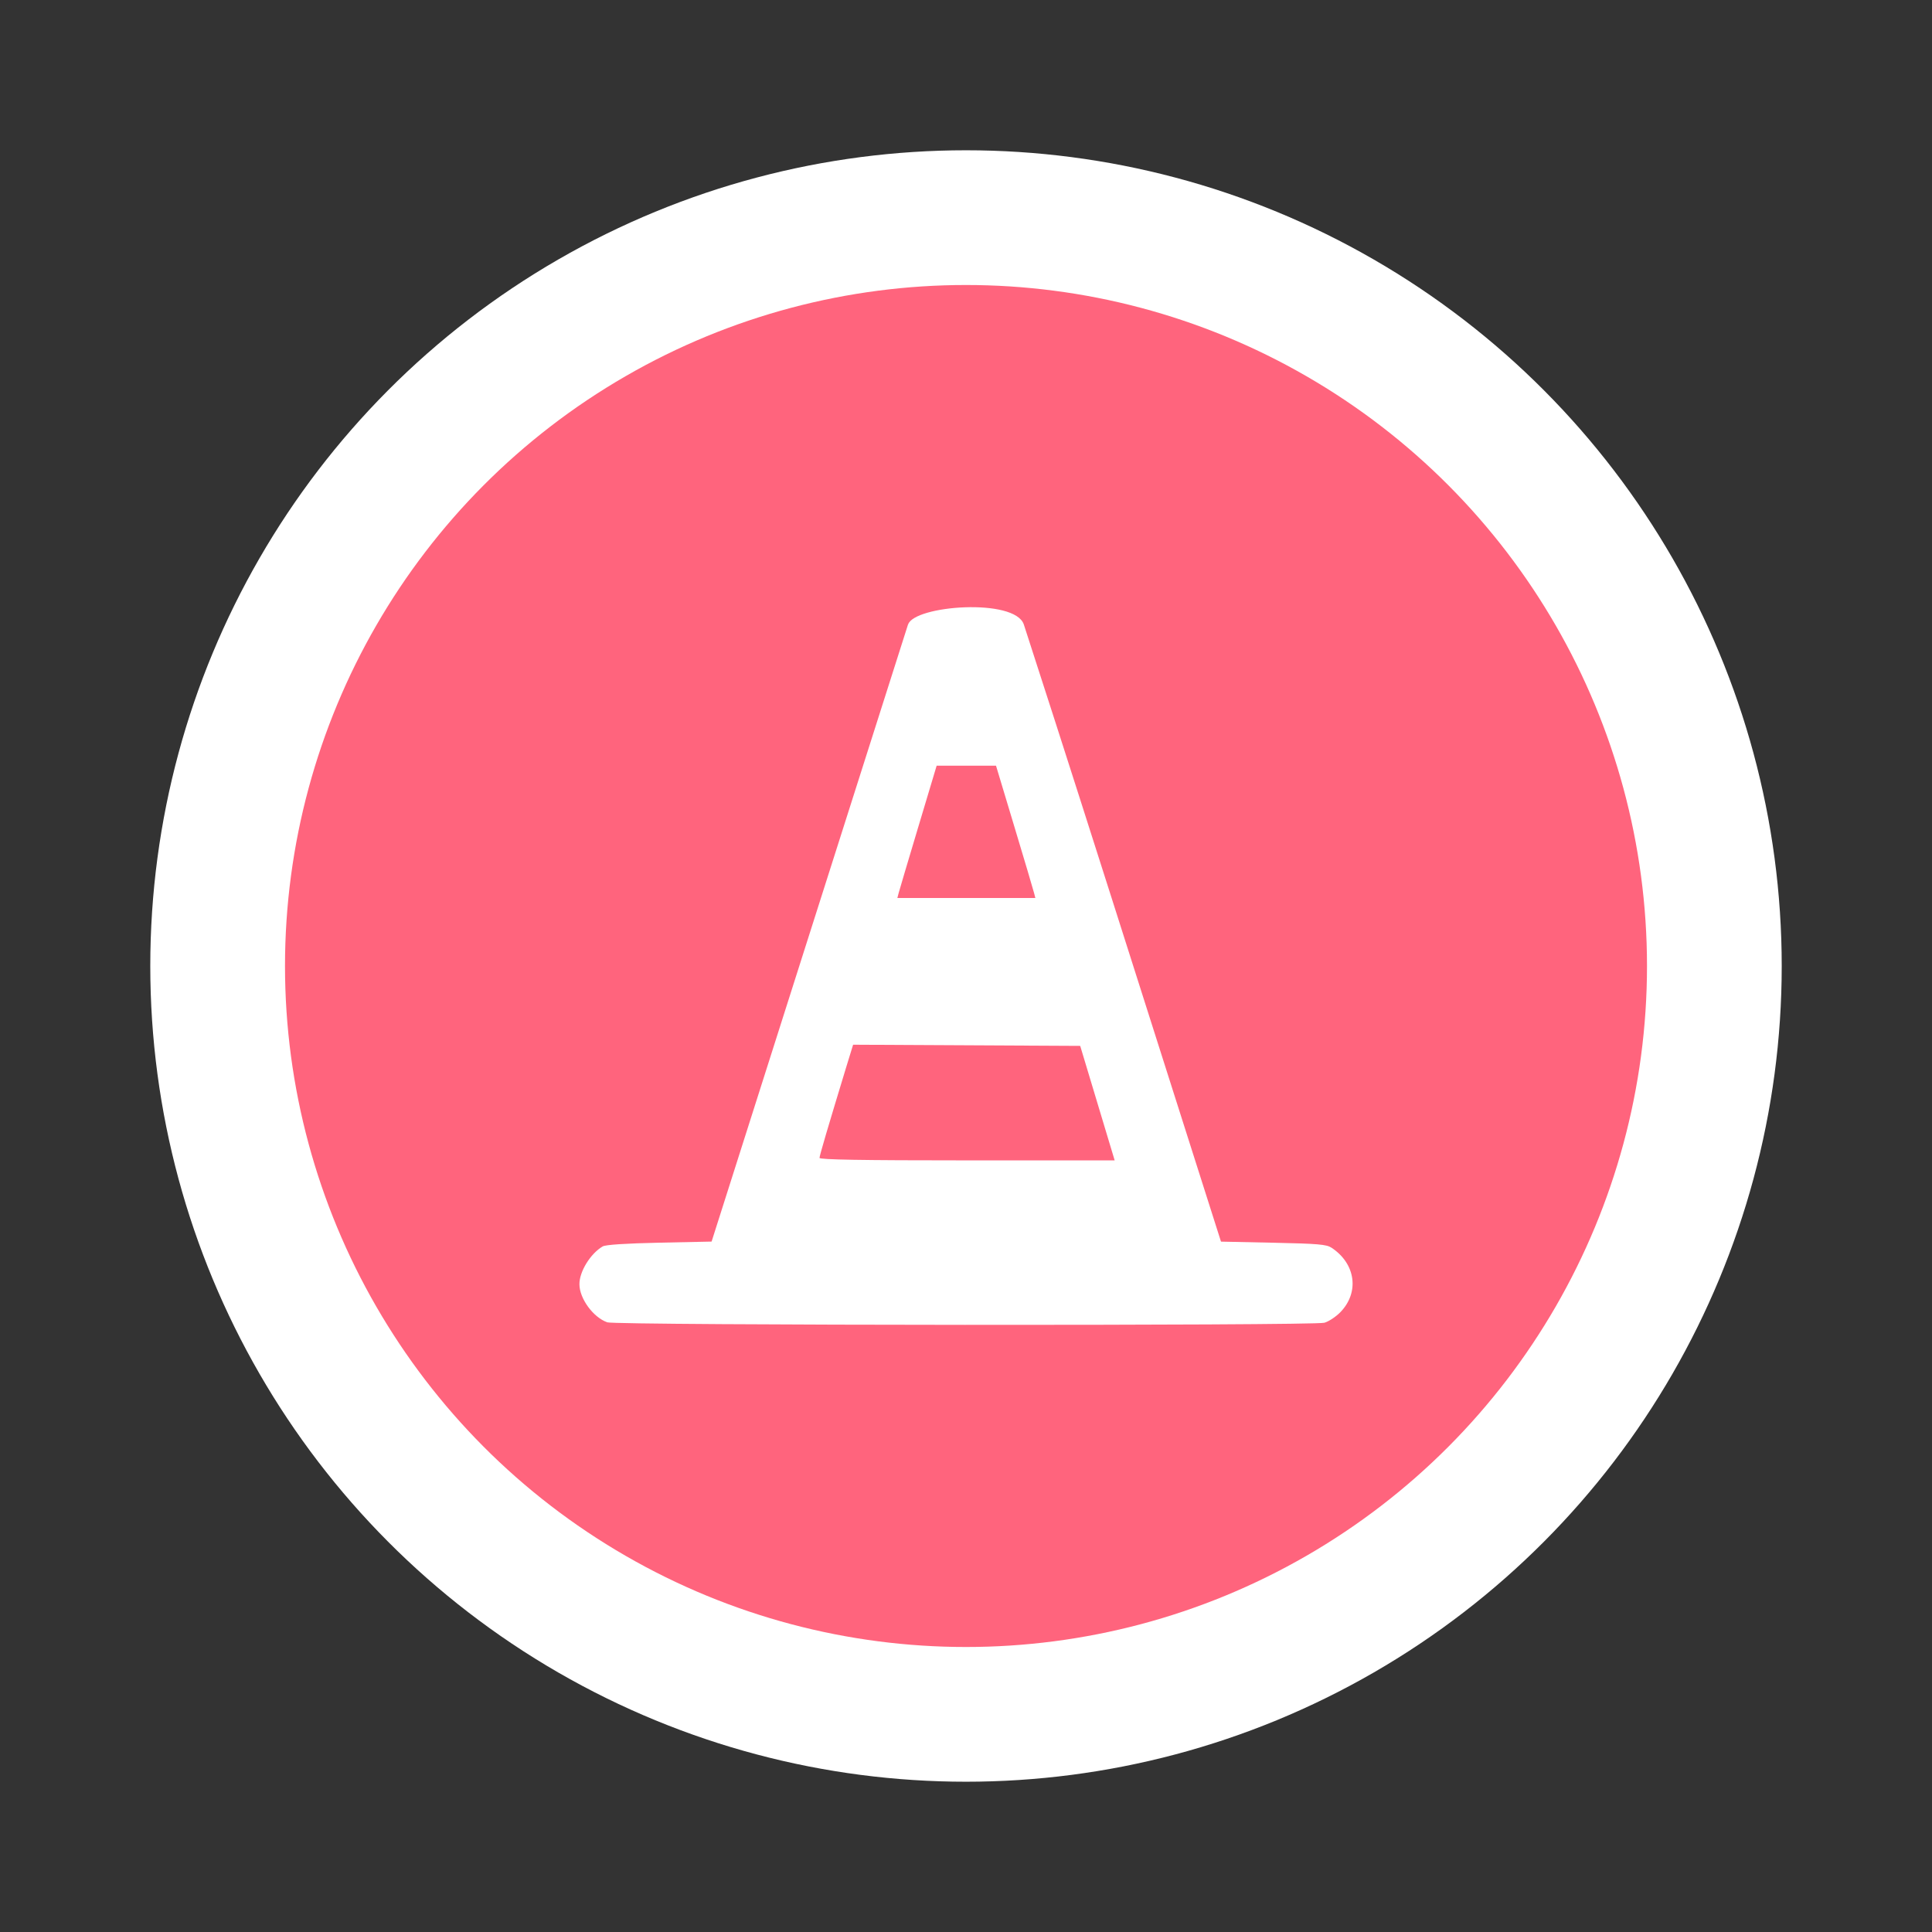 <?xml version="1.0" encoding="UTF-8" standalone="no"?>
<!-- Created with Inkscape (http://www.inkscape.org/) -->

<svg
   width="100"
   height="100"
   viewBox="0 0 26.458 26.458"
   version="1.1"
   id="svg127350"
   inkscape:export-filename="C:\Users\Agathe\Desktop\commerces.png"
   inkscape:export-xdpi="200"
   inkscape:export-ydpi="200"
   inkscape:version="1.1 (c68e22c387, 2021-05-23)"
   sodipodi:docname="travaux_encours.svg"
   xmlns:inkscape="http://www.inkscape.org/namespaces/inkscape"
   xmlns:sodipodi="http://sodipodi.sourceforge.net/DTD/sodipodi-0.dtd"
   xmlns="http://www.w3.org/2000/svg"
   xmlns:svg="http://www.w3.org/2000/svg">
  <rect x="0" y="0" width="26.458" height="26.458" fill="#333333" stroke="none"/>
  <sodipodi:namedview
     id="namedview127352"
     pagecolor="#ffffff"
     bordercolor="#666666"
     borderopacity="1.0"
     inkscape:pageshadow="2"
     inkscape:pageopacity="0"
     inkscape:pagecheckerboard="0"
     inkscape:document-units="mm"
     showgrid="false"
     units="px"
     inkscape:zoom="8.446077"
     inkscape:cx="56.120729"
     inkscape:cy="65.414985"
     inkscape:window-width="2400"
     inkscape:window-height="1271"
     inkscape:window-x="2391"
     inkscape:window-y="-9"
     inkscape:window-maximized="1"
     inkscape:current-layer="layer1" />
  <defs
     id="defs127347" />
  <g
     inkscape:label="Calque 1"
     inkscape:groupmode="layer"
     id="layer1">
    <circle
       style="fill:#ffffff;stroke:none;stroke-width:0.264;stroke-opacity:0.769;paint-order:fill markers stroke;stop-color:#000000"
       id="path884-0"
       cx="13.229"
       cy="13.229"
       r="11.171" />
    <circle
       style="fill:#ff647d;fill-opacity:1;stroke:none;stroke-width:0.22;stroke-opacity:0.769;paint-order:fill markers stroke;stop-color:#000000"
       id="path884"
       cx="13.229"
       cy="13.229"
       r="9.326" />
    <path
       id="path5836-7"
       style="fill:#ffffff;fill-opacity:1;stroke-width:0.03"
       d="m 12.435,8.552 c -0.084,0.262 -0.741,2.326 -1.406,4.416 l -1.284,4.035 -0.715,0.015 c -0.462,0.01 -0.737,0.028 -0.776,0.051 -0.168,0.098 -0.321,0.346 -0.319,0.519 0.001,0.197 0.19,0.453 0.38,0.52 v 6.02e-4 c 0.123,0.043 9.668,0.048 9.821,0.006 0.059,-0.016 0.157,-0.081 0.219,-0.144 0.265,-0.272 0.211,-0.666 -0.121,-0.884 -0.069,-0.045 -0.184,-0.055 -0.797,-0.068 l -0.716,-0.015 -1.495,-4.697 c -0.584,-1.835 -1.085,-3.387 -1.205,-3.754 -0.121,-0.367 -1.502,-0.262 -1.585,0 z m 0.392,1.934 h 0.406 0.407 l 0.252,0.837 c 0.139,0.461 0.26,0.868 0.269,0.906 l 0.018,0.069 h -0.945 -0.945 l 0.018,-0.069 c 0.01,-0.038 0.131,-0.446 0.269,-0.906 z m -1.144,3.821 1.555,0.008 1.555,0.008 0.236,0.784 0.236,0.784 h -2.021 c -1.446,0 -2.021,-0.01 -2.021,-0.034 0,-0.03 0.114,-0.416 0.369,-1.254 z"
       sodipodi:nodetypes="zcccssccscsccczzccccccccccccccccsssc" />
  </g>
</svg>
